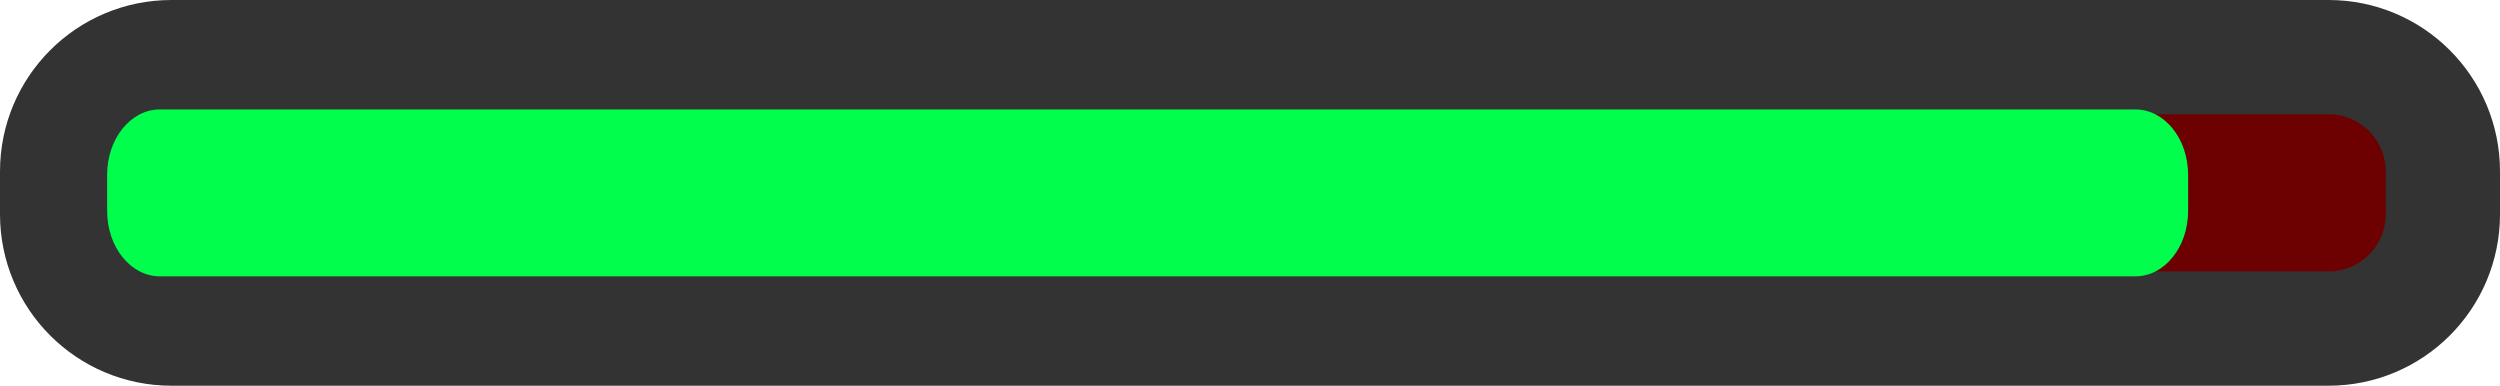 <svg version="1.1" xmlns="http://www.w3.org/2000/svg" xmlns:xlink="http://www.w3.org/1999/xlink" width="43.75" height="6.75" viewBox="0,0,43.75,6.75"><g transform="translate(-298.125,-176.625)"><g data-paper-data="{&quot;isPaintingLayer&quot;:true}" fill-rule="nonzero" stroke-linecap="butt" stroke-linejoin="miter" stroke-miterlimit="10" stroke-dasharray="" stroke-dashoffset="0" style="mix-blend-mode: normal"><path d="M301.125,182.375c-1.105,0 -2,-0.895 -2,-2v-0.75c0,-1.105 0.895,-2 2,-2h37.75c1.105,0 2,0.895 2,2v0.75c0,1.105 -0.895,2 -2,2z" fill="#6d0000" stroke="#333333" stroke-width="2"/><path d="M300.922,181.461c-0.509,0 -0.922,-0.512 -0.922,-1.143v-0.635c0,-0.631 0.413,-1.143 0.922,-1.143h34.573c0.509,0 0.922,0.512 0.922,1.143v0.635c0,0.631 -0.413,1.143 -0.922,1.143z" fill="#00ff4d" stroke="none" stroke-width="0"/></g></g></svg>